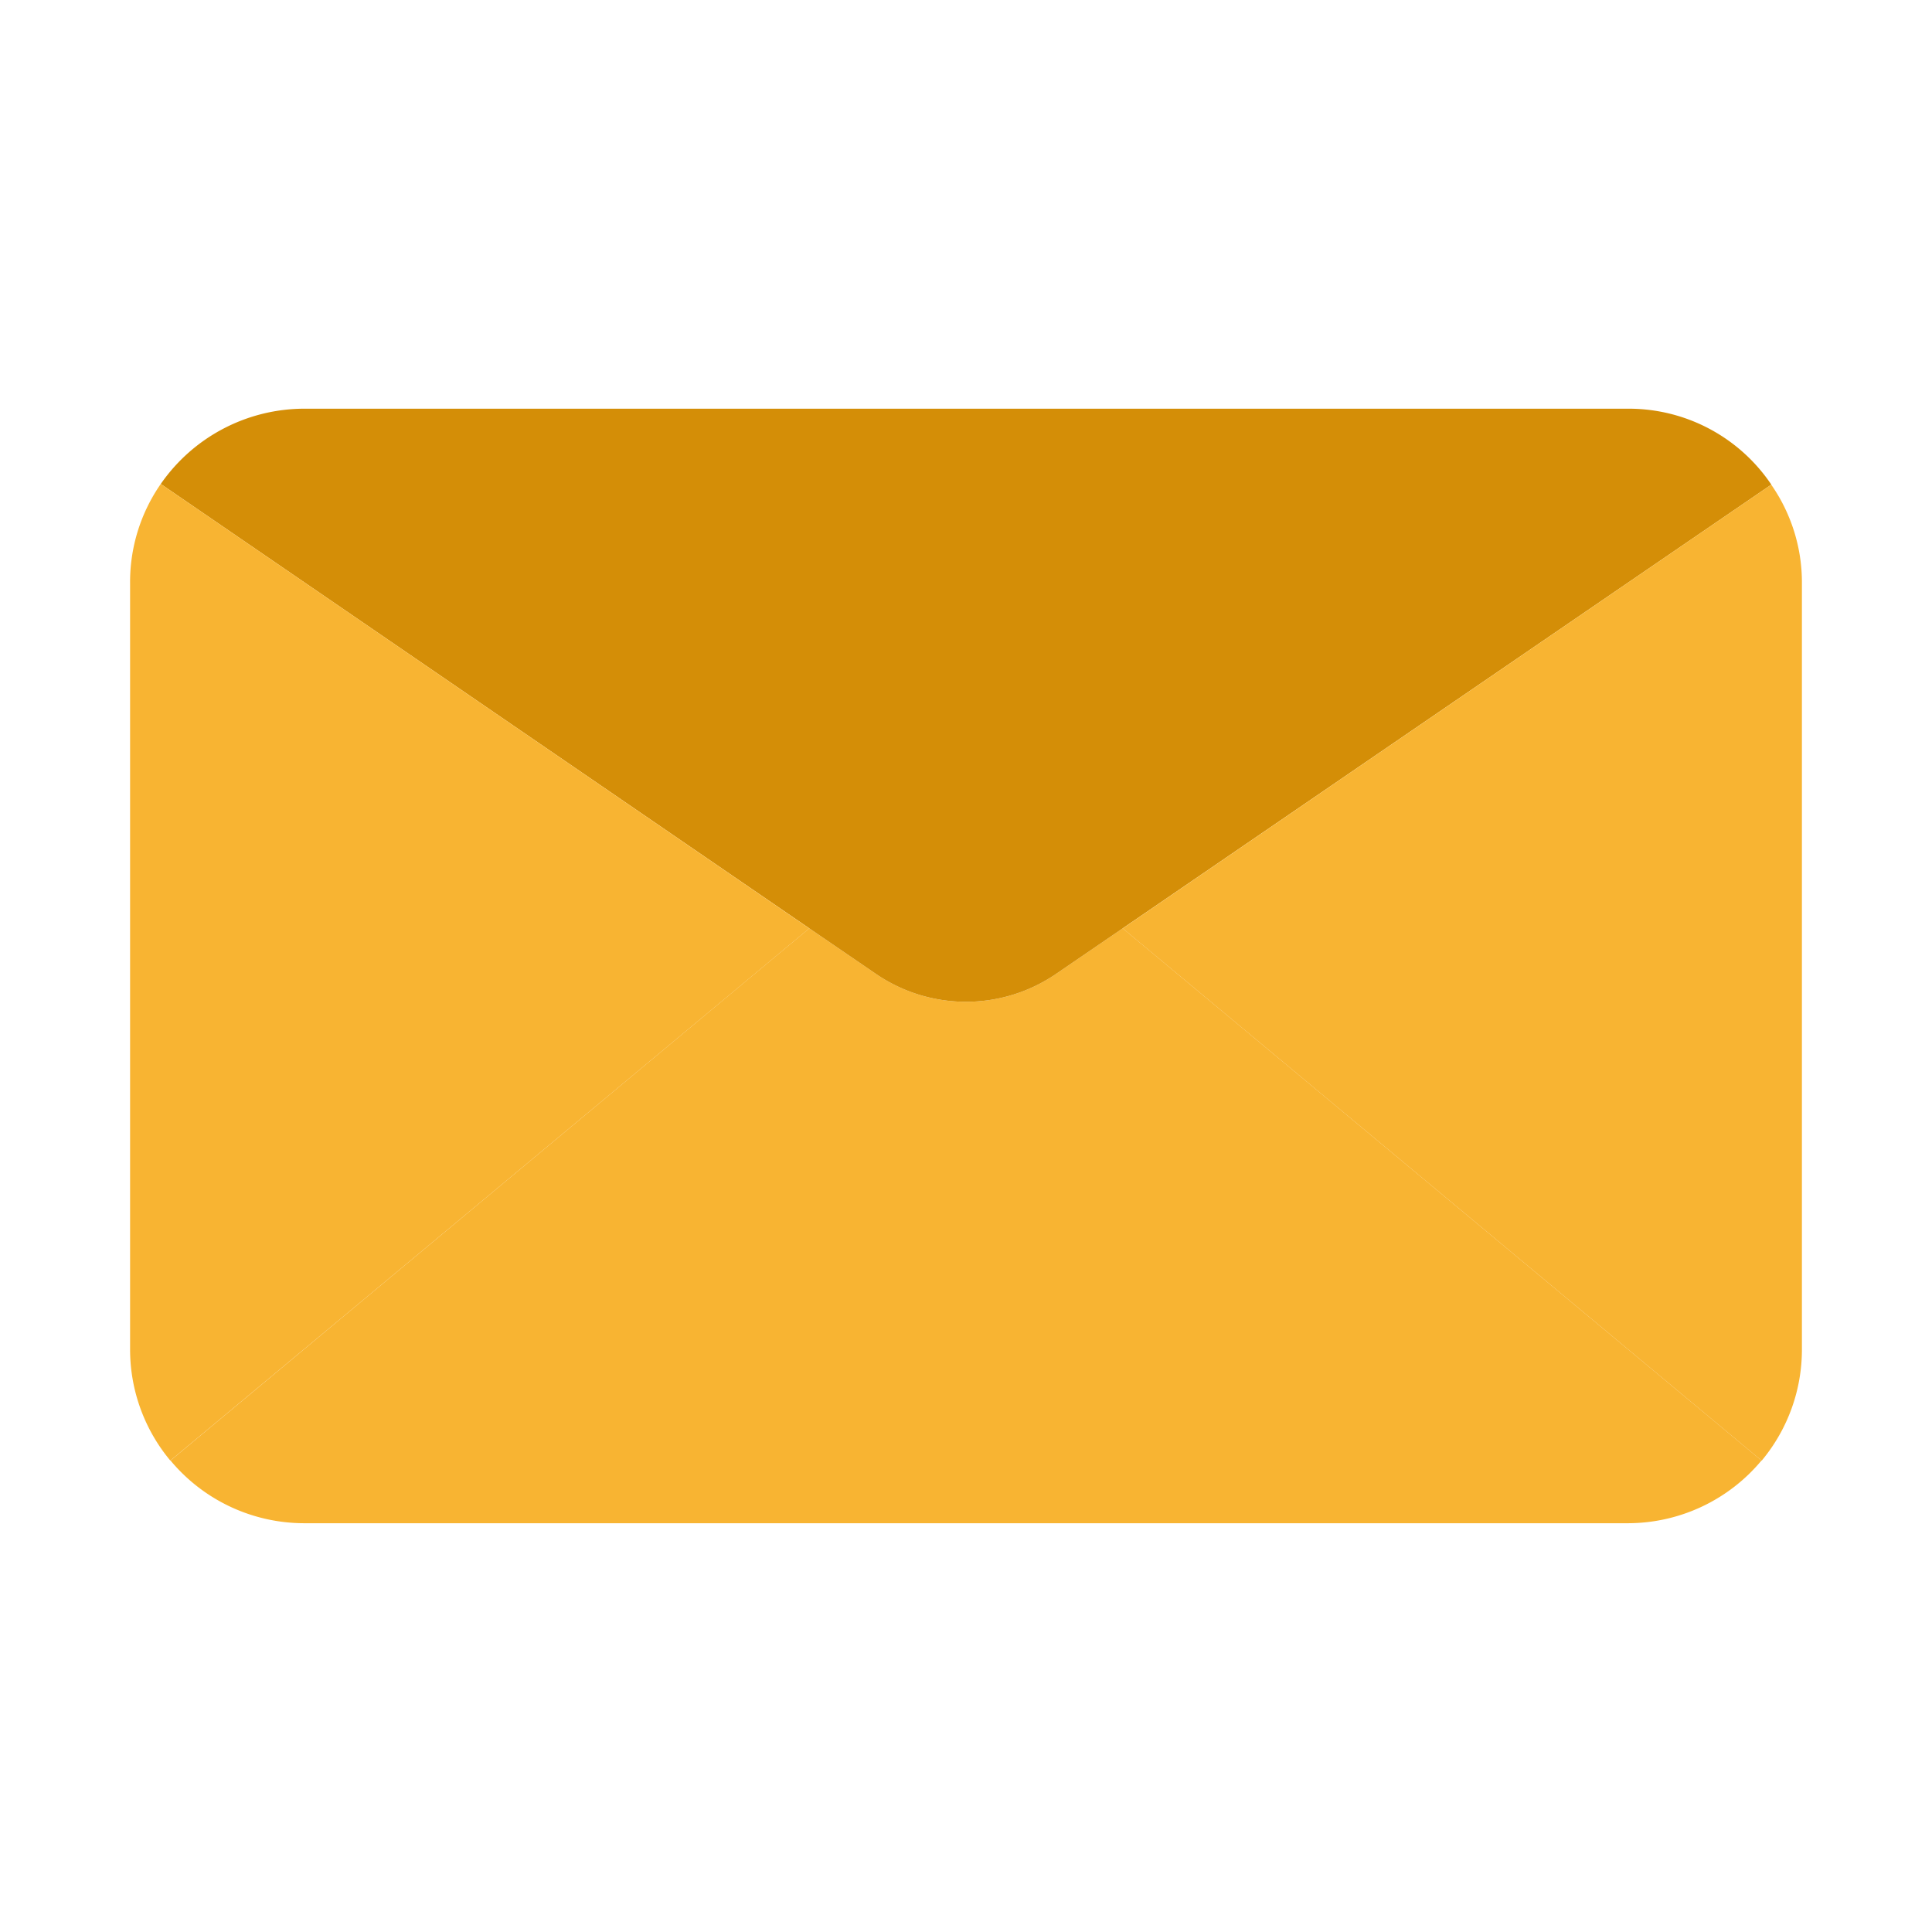 <svg xmlns="http://www.w3.org/2000/svg" width="24" height="24" viewBox="0 0 24 24"><defs><style>.a{fill:#fff;stroke:#707070;opacity:0;}.b{fill:#f8b432;}.c{fill:#d48e07;}.d{stroke:none;}.e{fill:none;}</style></defs><g transform="translate(-217 -410)"><g class="a" transform="translate(217 410)"><rect class="d" width="24" height="24"/><rect class="e" x="0.5" y="0.5" width="23" height="23"/></g><g transform="translate(216.616 409.744)"><g transform="translate(2 5.333)"><path class="b" d="M19.764,6.611A2.163,2.163,0,0,1,18.1,7.39H1.661A2.163,2.163,0,0,1,0,6.611L7.935,0l.822.562a1.981,1.981,0,0,0,2.25,0L11.829,0Z" transform="translate(0.502 6.455)"/><path class="c" d="M20.007.943,11.95,6.455l-.822.562a1.981,1.981,0,0,1-2.25,0l-.822-.562L0,.935A2.173,2.173,0,0,1,1.783,0H18.224A2.135,2.135,0,0,1,20.007.943Z" transform="translate(0.381 0)"/><g transform="translate(0 0.935)"><path class="b" d="M8.437,5.521.5,12.132A2.154,2.154,0,0,1,0,10.747V1.229A2.132,2.132,0,0,1,.381,0Z" transform="translate(0)"/><path class="b" d="M8.437,1.22v9.519a2.154,2.154,0,0,1-.5,1.385L0,5.512,8.056,0A2.125,2.125,0,0,1,8.437,1.22Z" transform="translate(12.331 0.009)"/></g></g></g></g></svg>